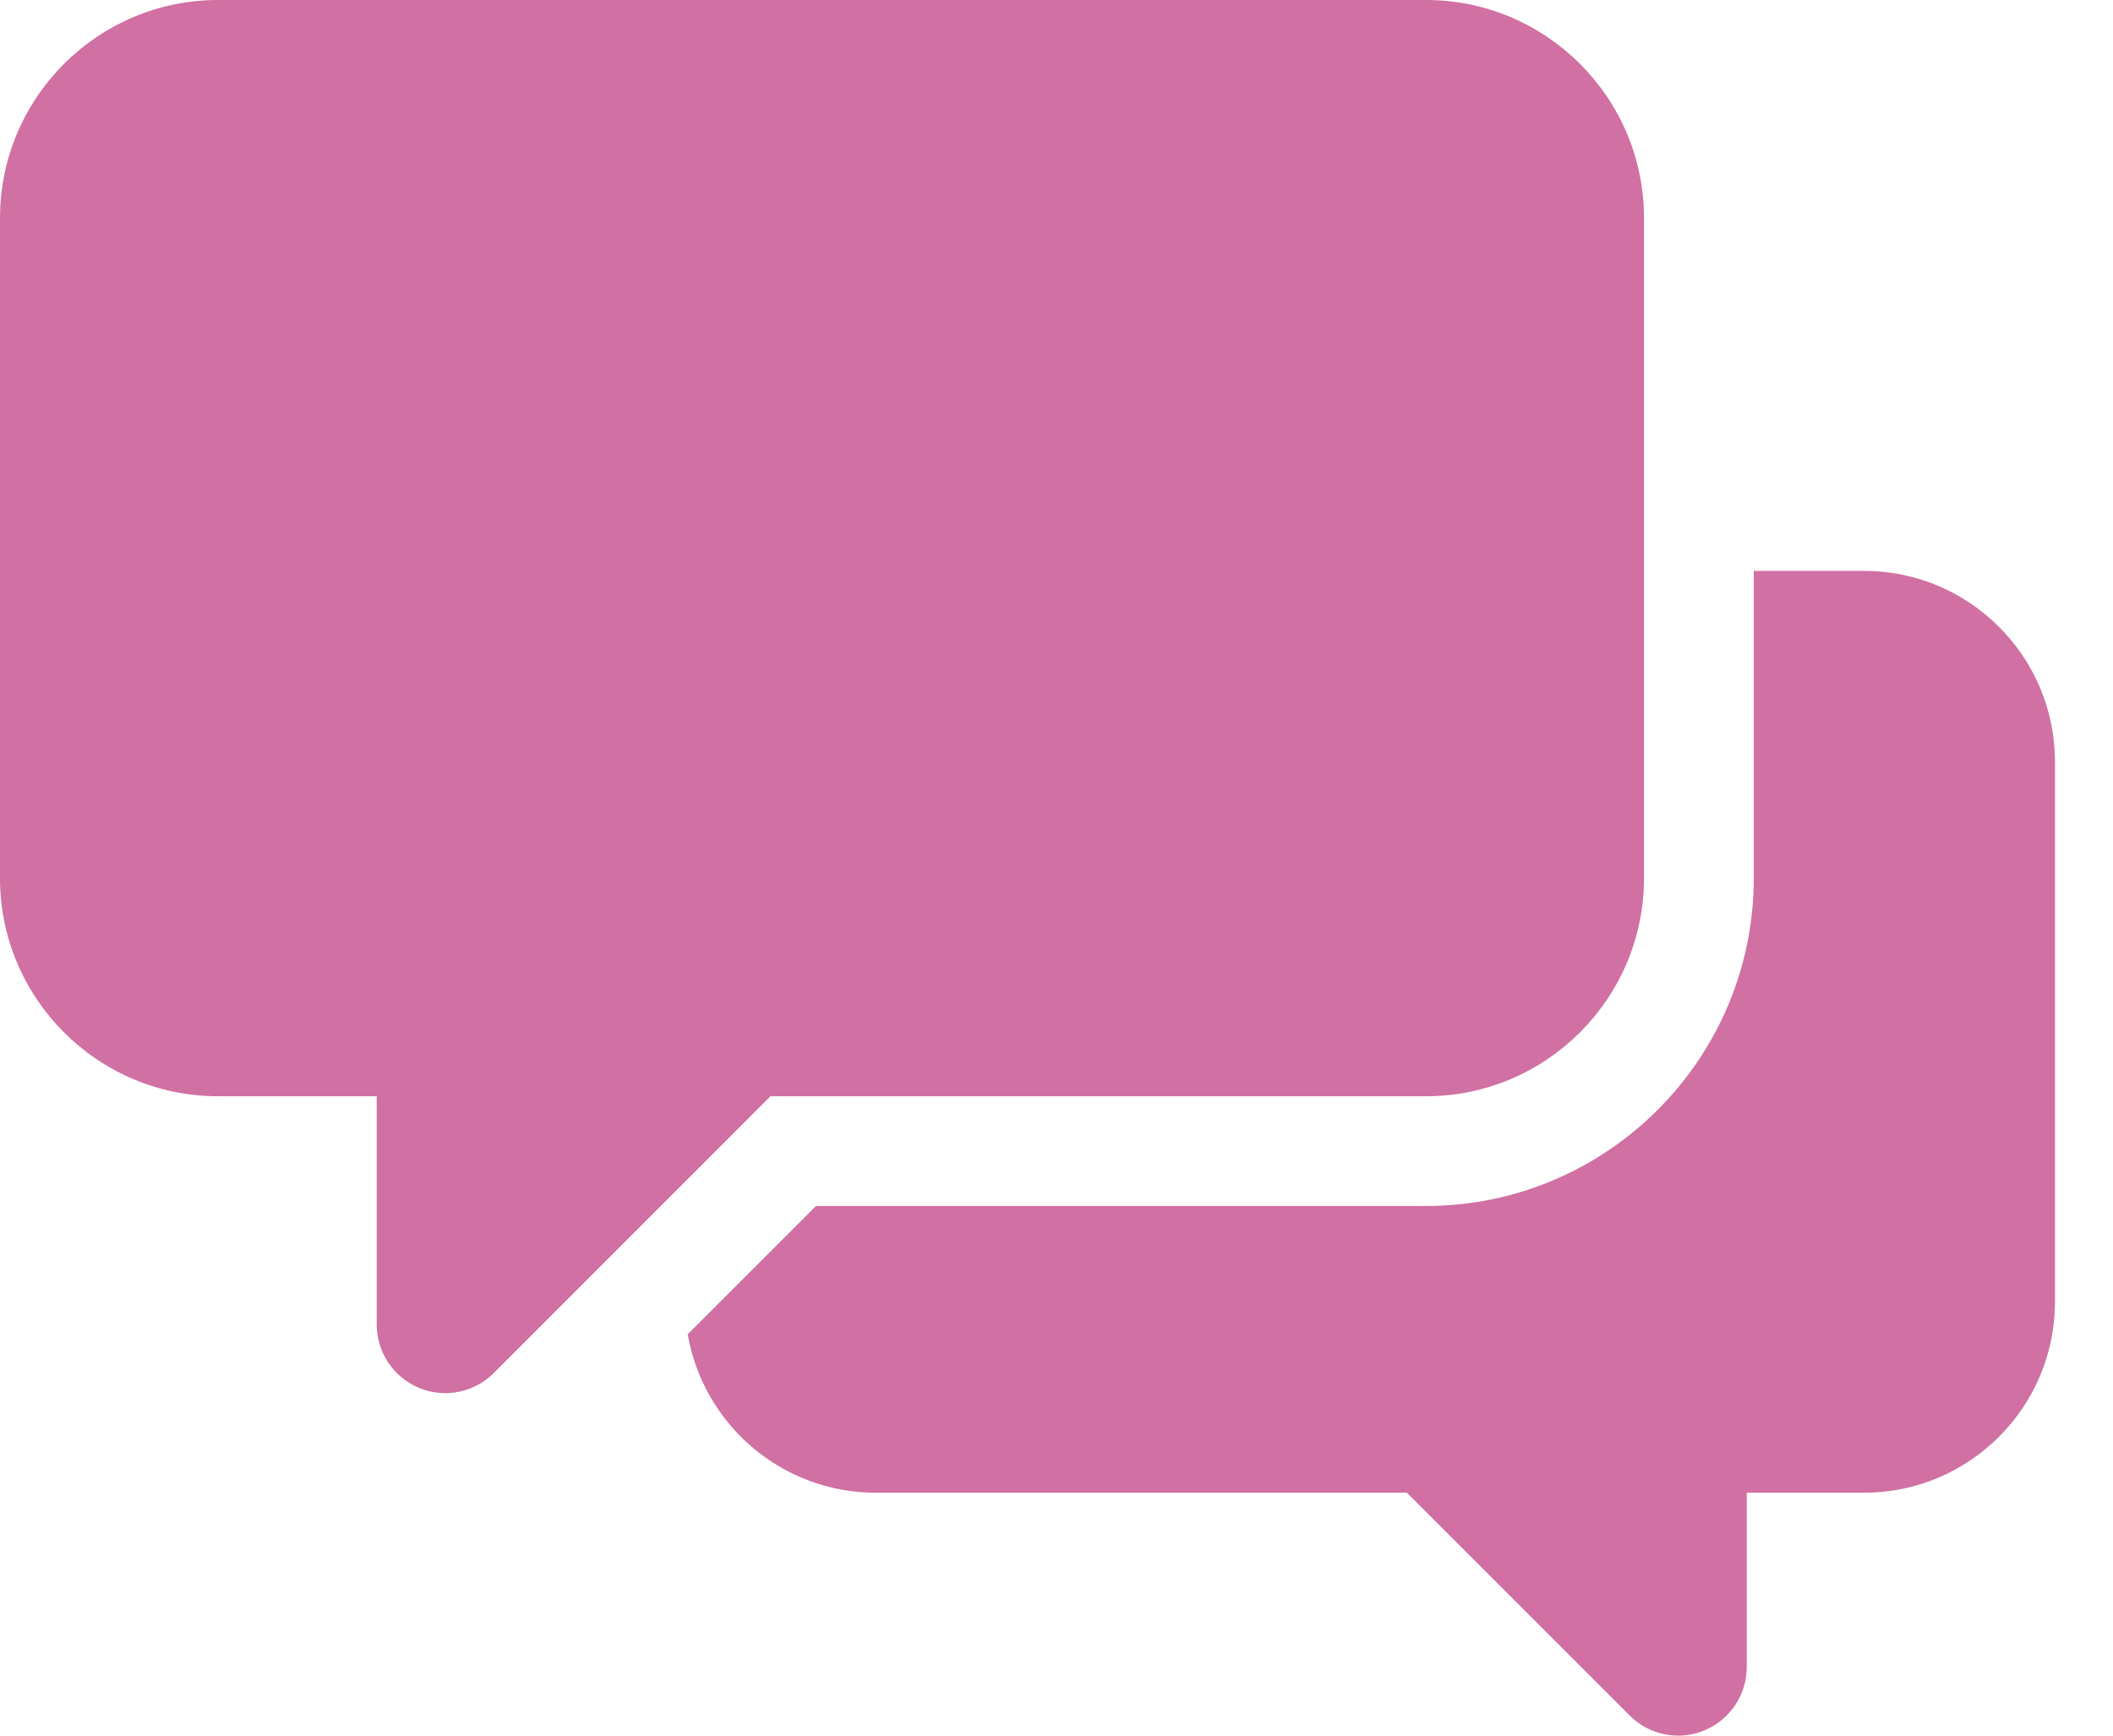 <svg width="28" height="23" viewBox="0 0 28 23" fill="none" xmlns="http://www.w3.org/2000/svg">
<path d="M18.896 14.527C20.489 14.527 21.785 13.231 21.785 11.637V2.89C21.785 1.296 20.489 0 18.896 0H2.889C1.296 0 0 1.296 0 2.89V11.637C0 13.231 1.296 14.527 2.889 14.527H4.992V17.552C4.992 17.919 5.213 18.251 5.553 18.392C5.665 18.438 5.784 18.461 5.901 18.461C6.137 18.461 6.37 18.368 6.544 18.194L10.21 14.527H18.896Z" fill="#D070A3"/>
<path d="M24.702 7.565H23.24V11.637C23.24 14.033 21.291 15.981 18.896 15.981H10.813L9.113 17.681C9.318 18.872 10.357 19.781 11.605 19.781H18.643L21.595 22.733C21.769 22.907 22.002 23 22.238 23C22.355 23 22.473 22.977 22.586 22.93C22.925 22.79 23.147 22.458 23.147 22.09V19.781H24.702C26.097 19.781 27.231 18.646 27.231 17.251V10.094C27.231 8.7 26.096 7.565 24.702 7.565Z" fill="#D070A3"/>
</svg>

